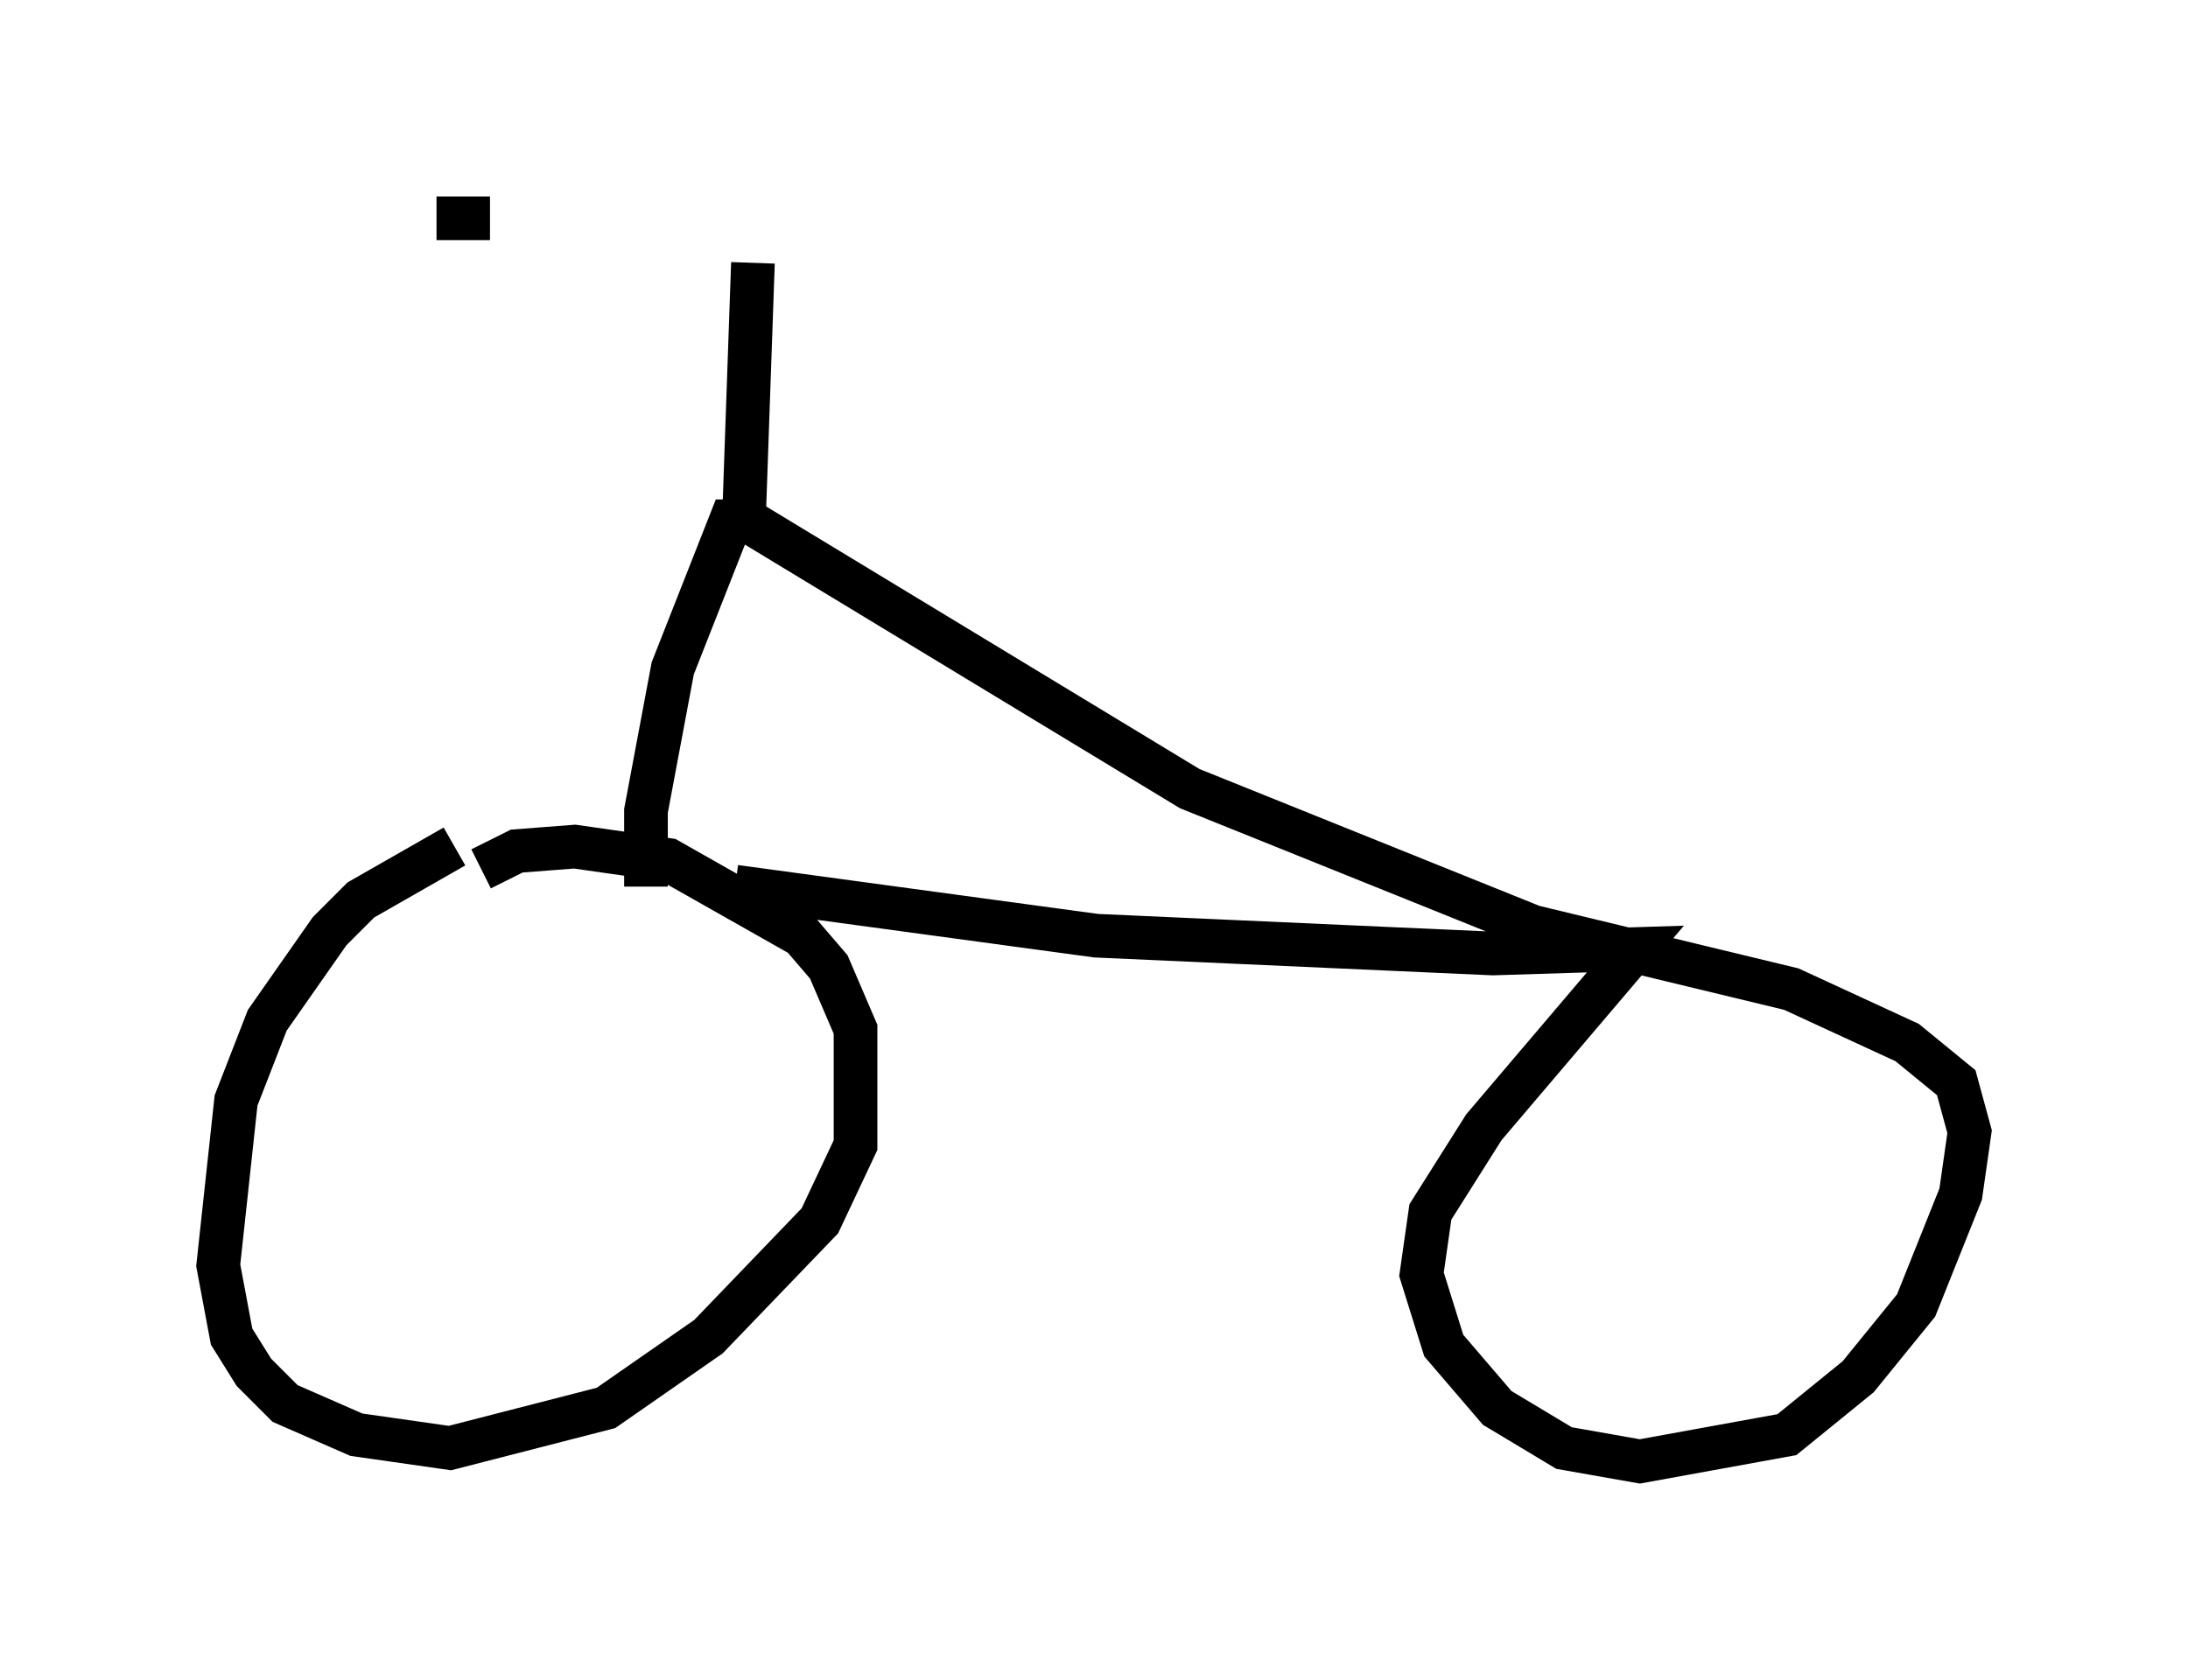 <?xml version="1.0" encoding="utf-8" ?>
<svg baseProfile="full" height="38.482" version="1.1" width="50.119" xmlns="http://www.w3.org/2000/svg" xmlns:ev="http://www.w3.org/2001/xml-events" xmlns:xlink="http://www.w3.org/1999/xlink"><defs /><rect fill="white" height="38.482" width="50.119" x="0" y="0" /><path d="M12.452, 19.394 m-2.042, 0.0 l-2.144, 1.225 -0.715, 0.715 l-1.429, 2.042 -0.715, 1.838 l-0.408, 3.777 0.306, 1.633 l0.51, 0.817 0.715, 0.715 l1.633, 0.715 2.144, 0.306 l3.573, -0.919 2.348, -1.633 l2.552, -2.654 0.817, -1.735 l0.0, -2.654 -0.613, -1.429 l-0.613, -0.715 -3.063, -1.735 l-2.144, -0.306 -1.327, 0.102 l-0.817, 0.408 m5.819, 0.408 l8.269, 1.123 9.086, 0.408 l3.267, -0.102 -3.471, 4.083 l-1.225, 1.94 -0.204, 1.429 l0.51, 1.633 1.225, 1.429 l1.531, 0.919 1.735, 0.306 l3.369, -0.613 1.633, -1.327 l1.327, -1.633 1.021, -2.552 l0.204, -1.429 -0.306, -1.123 l-1.123, -0.919 -2.654, -1.225 l-5.921, -1.429 -7.861, -3.165 l-10.106, -6.125 -0.408, 0.0 l-1.327, 3.369 -0.613, 3.267 l0.0, 1.735 m2.246, -8.473 l0.204, -5.819 m-7.248, -1.021 l1.225, 0.0 " fill="none" stroke="black" stroke-width="1" /></svg>